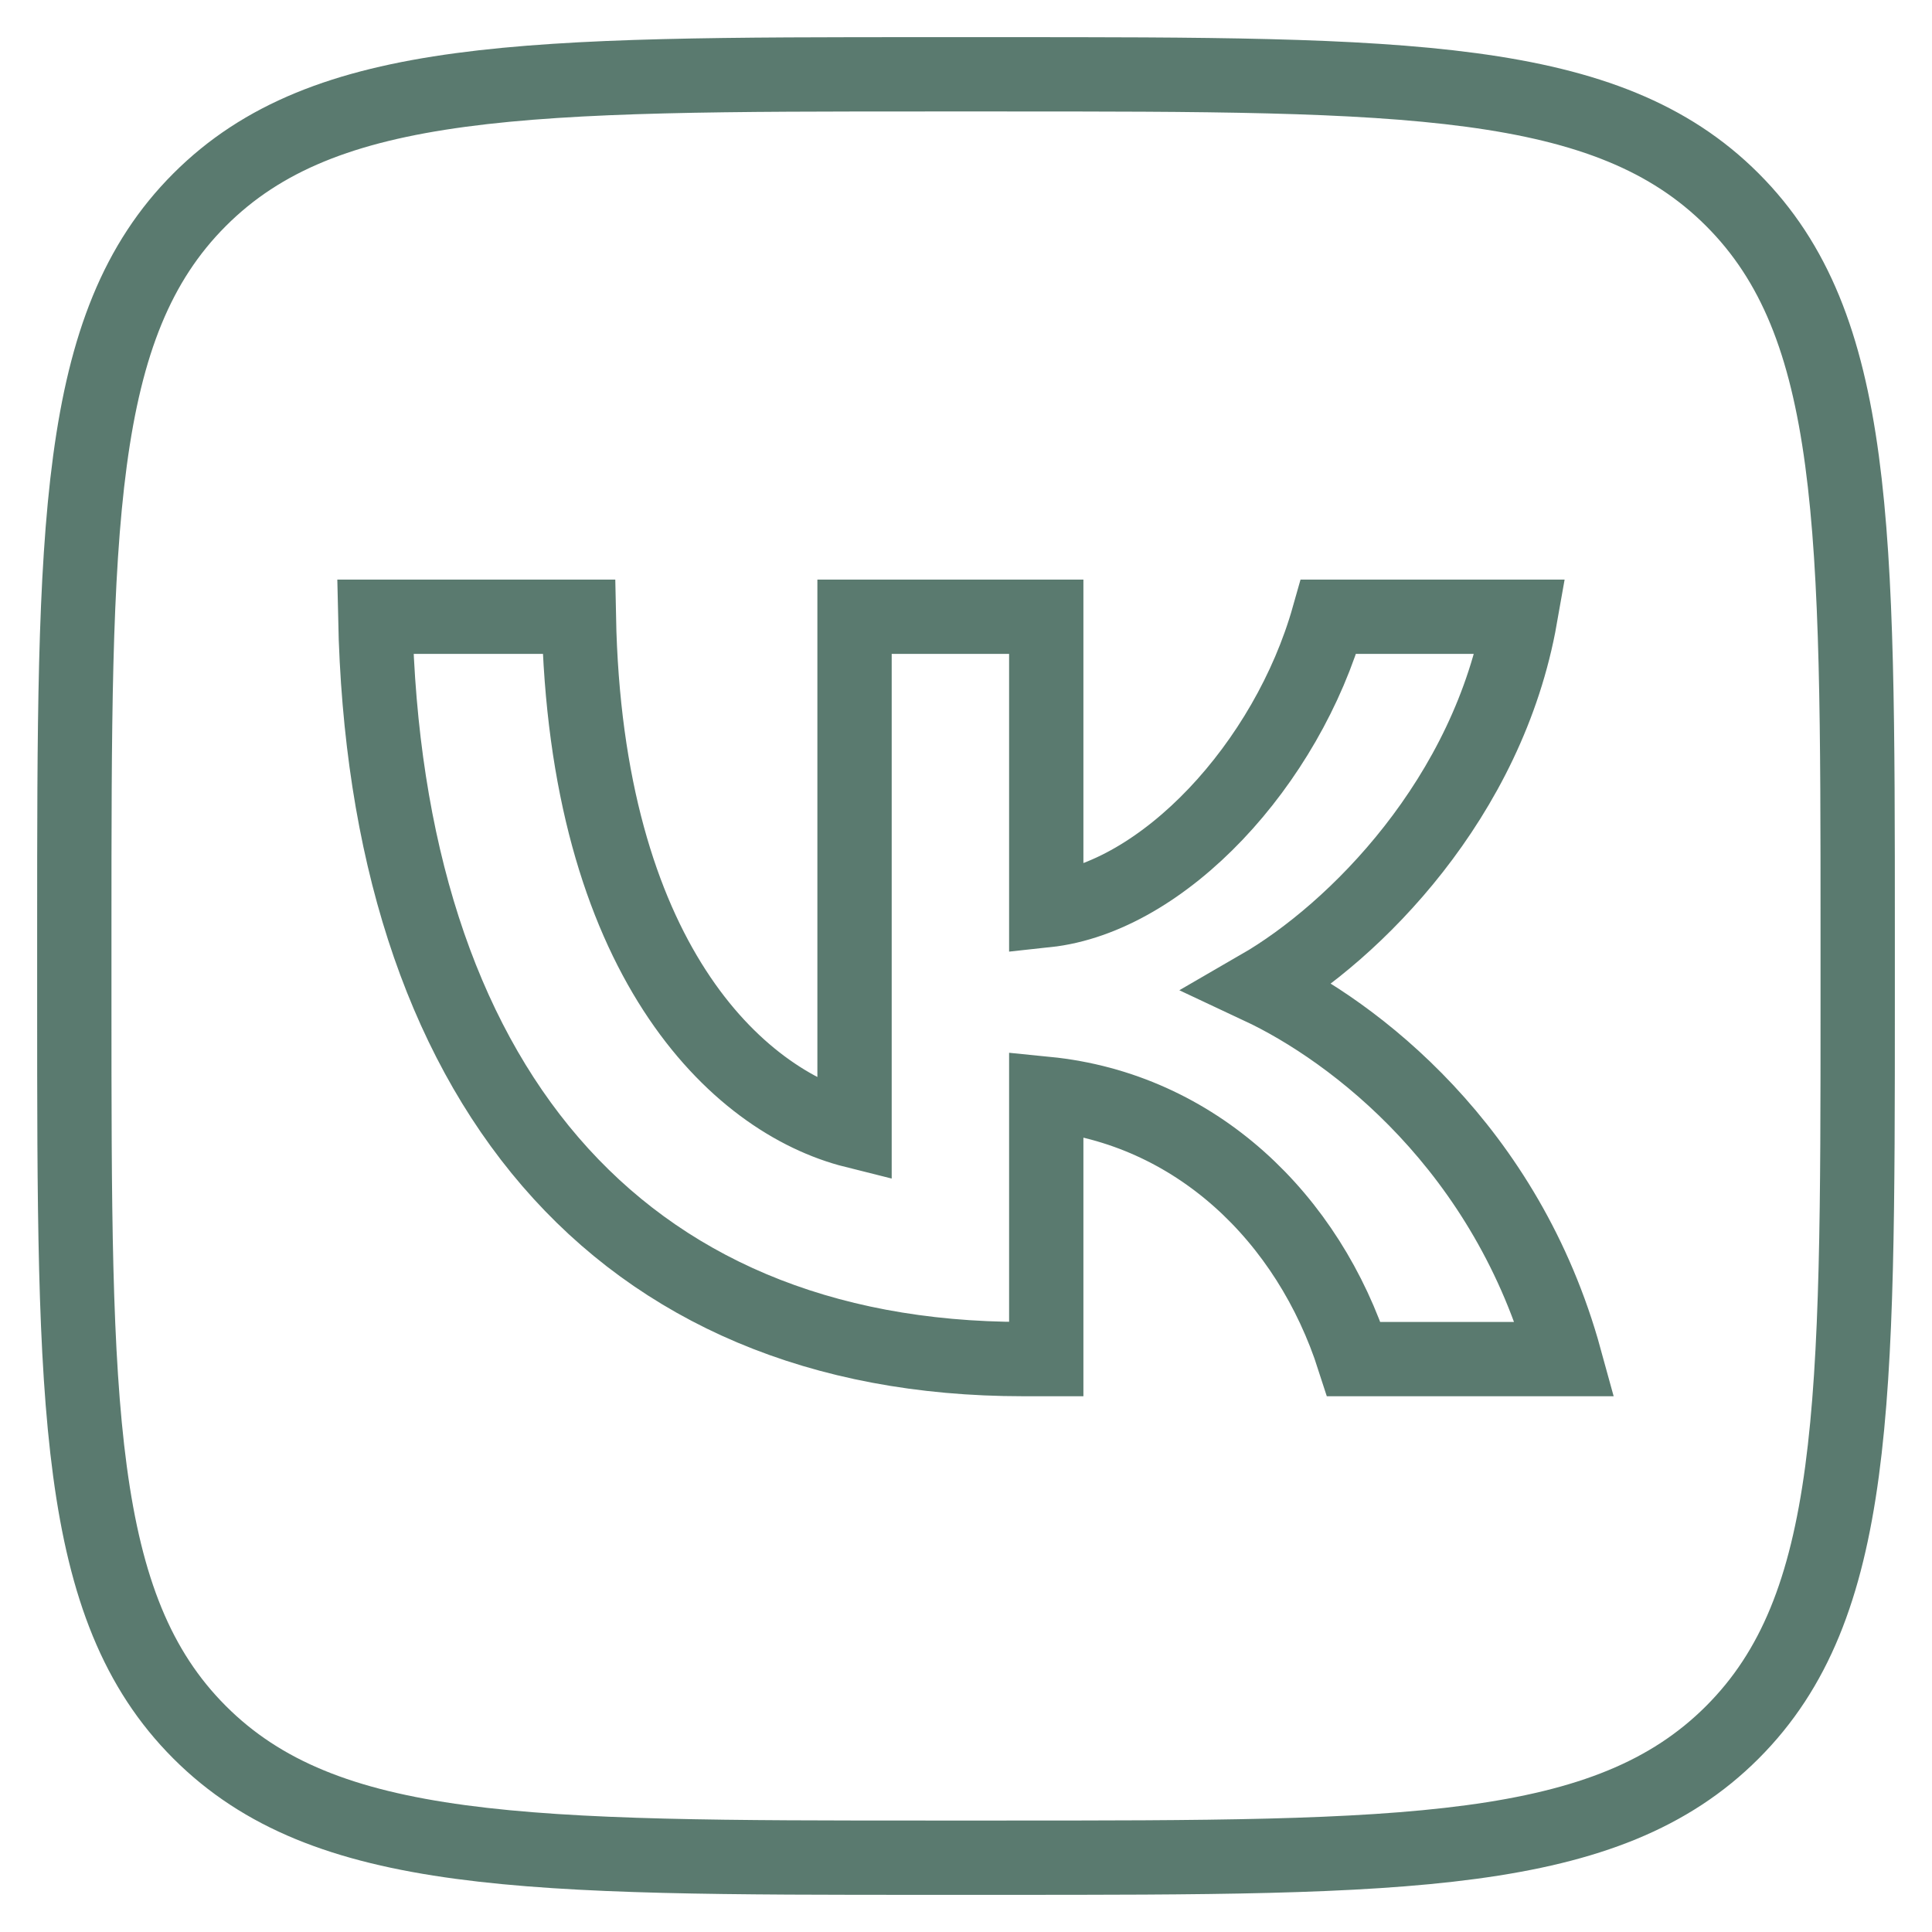 <svg width="26" height="26" viewBox="0 0 26 26" fill="none" xmlns="http://www.w3.org/2000/svg">
<path fill-rule="evenodd" clip-rule="evenodd" d="M2.687 2.687C1 4.374 1 7.089 1 12.52V13.48C1 18.911 1 21.626 2.687 23.313C4.374 25 7.089 25 12.52 25H13.48C18.911 25 21.626 25 23.313 23.313C25 21.626 25 18.911 25 13.48V12.52C25 7.089 25 4.374 23.313 2.687C21.626 1 18.911 1 13.48 1H12.52C7.089 1 4.374 1 2.687 2.687ZM5.05 8.3C5.18 14.54 8.3 18.29 13.77 18.29H14.08V14.72C16.09 14.92 17.61 16.39 18.22 18.29H21.06C20.28 15.45 18.23 13.88 16.95 13.28C18.23 12.54 20.03 10.74 20.46 8.3H17.88C17.32 10.28 15.66 12.08 14.08 12.25V8.3H11.5V15.22C9.9 14.82 7.88 12.88 7.79 8.3H5.05Z" stroke="#5A7A6F"/>
</svg>
